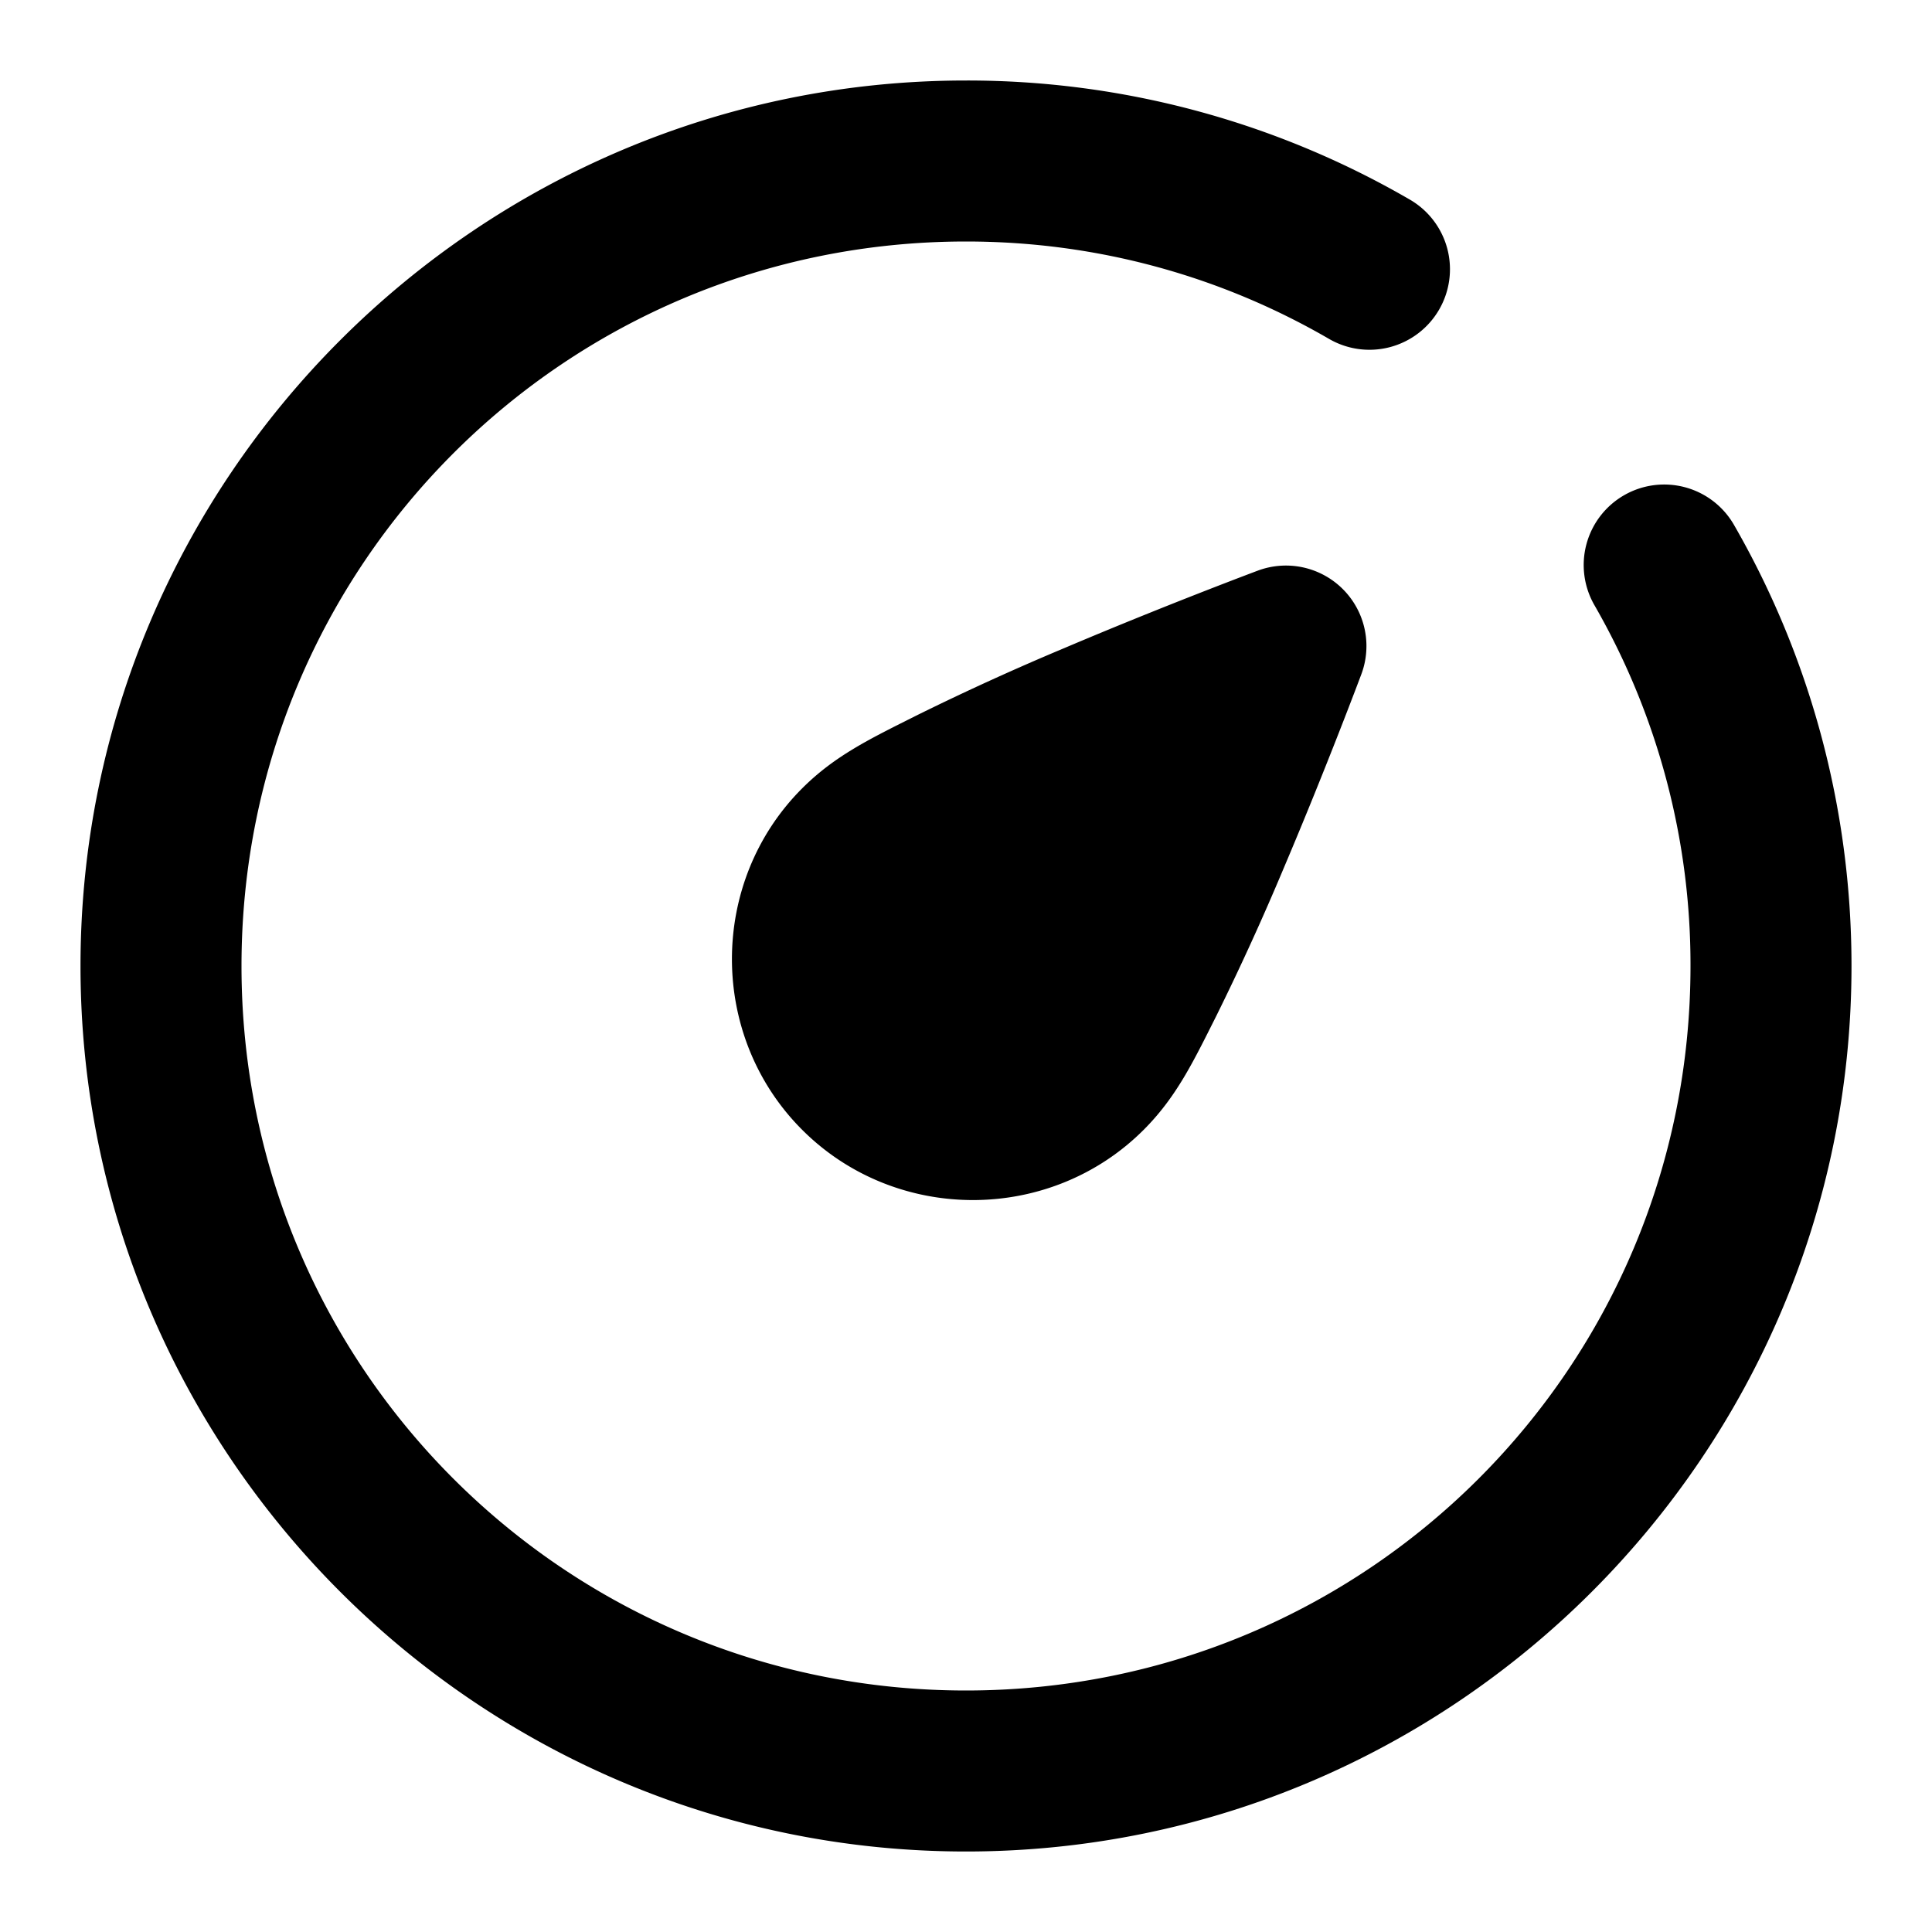 <svg xmlns="http://www.w3.org/2000/svg" width="48" height="48" viewBox="0 0 48 48"><path d="M24 2C11.873 2 2 11.873 2 24s9.873 22 22 22 22-9.873 22-22c0-3.982-1.063-7.734-2.92-10.96a2 2 0 0 0-2.732-.735 2 2 0 0 0-.735 2.73A17.9 17.9 0 0 1 42 24c0 9.965-8.035 18-18 18S6 33.965 6 24 14.035 6 24 6c3.295 0 6.368.881 9.02 2.42a2 2 0 0 0 2.734-.727 2 2 0 0 0-.727-2.734A21.9 21.9 0 0 0 24 2Z"/><path d="M31.95 16.05S28.562 25.095 27 26.657A4 4 0 0 1 21.343 21c1.562-1.562 10.607-4.95 10.607-4.95z"/><path d="M31.248 14.178s-2.293.857-4.797 1.92a65 65 0 0 0-3.691 1.683c-1.133.57-2.013.988-2.83 1.805-2.327 2.326-2.327 6.158 0 8.484 2.326 2.327 6.158 2.327 8.484 0 .817-.817 1.235-1.697 1.805-2.83a65 65 0 0 0 1.683-3.691c1.063-2.504 1.92-4.797 1.92-4.797a2 2 0 0 0-2.574-2.574zm-2.893 5.467c-.073.174-.06.164-.136.341a62 62 0 0 1-1.573 3.455c-.504 1.003-1.096 1.837-1.06 1.801a1.97 1.97 0 0 1-2.828 0 1.97 1.97 0 0 1 0-2.828c-.036.036.798-.556 1.8-1.06a62 62 0 0 1 3.456-1.573c.177-.075.167-.063.341-.136z"/></svg>
